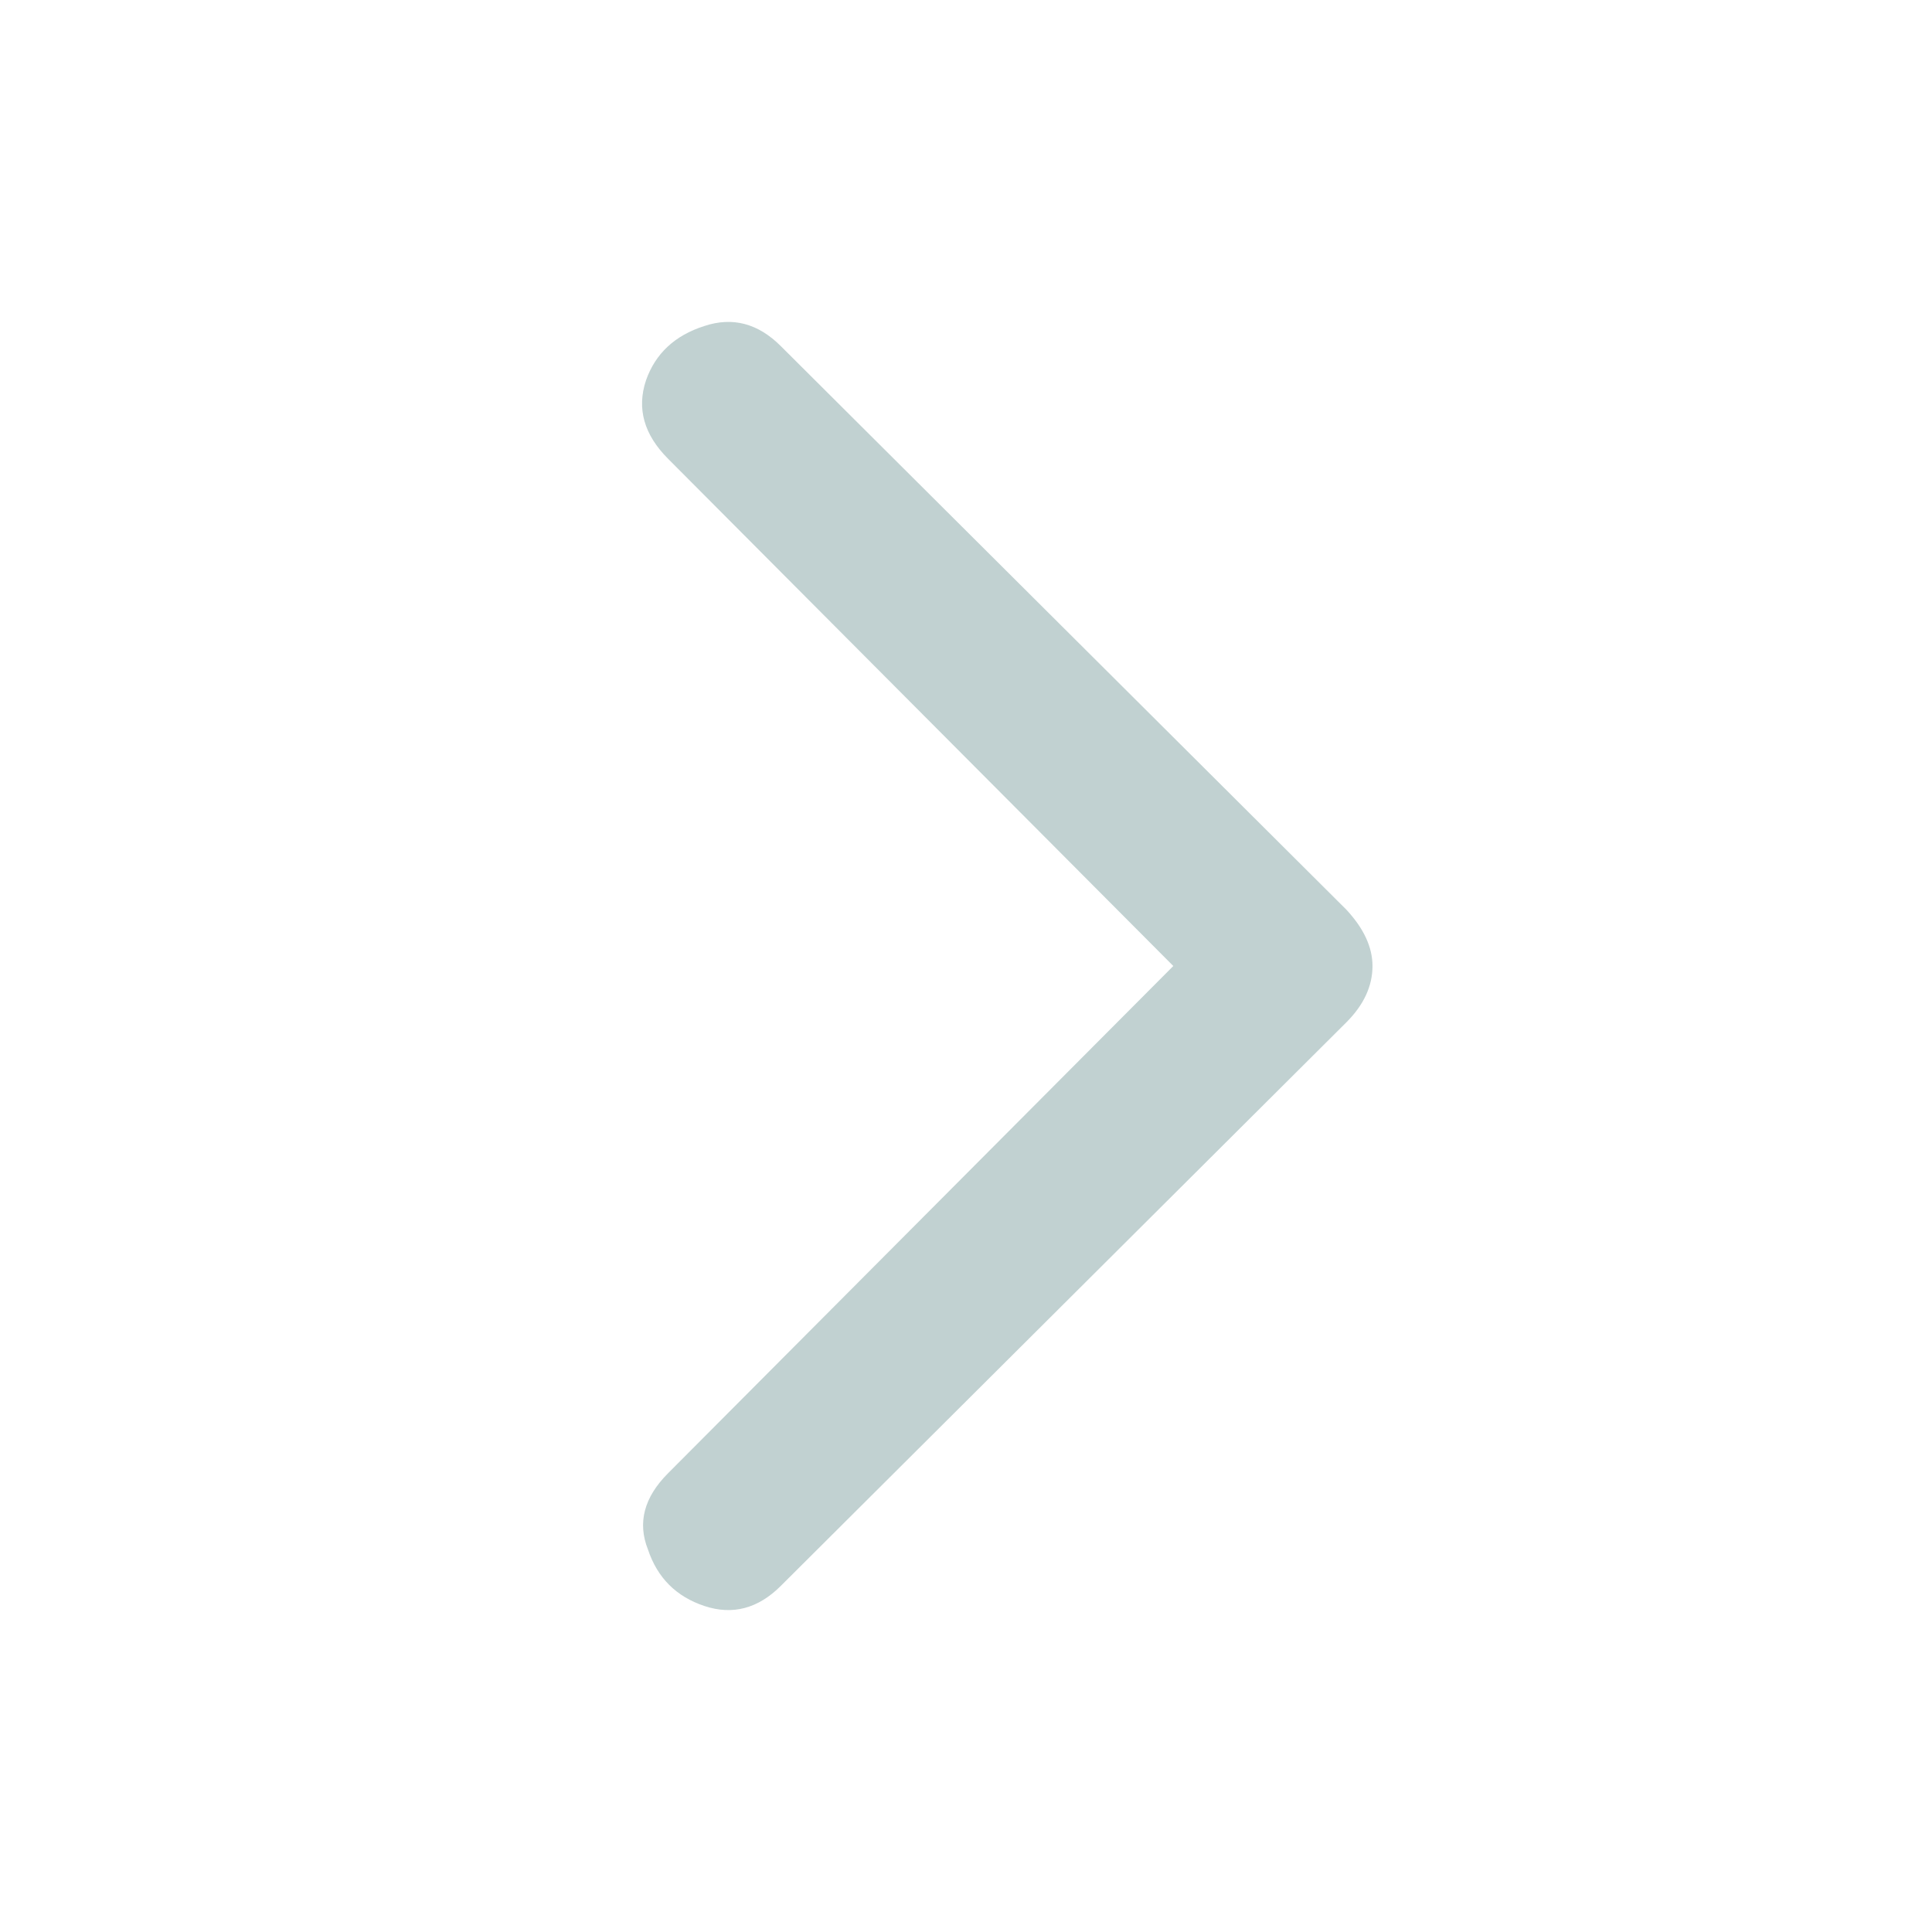 <svg width="30" height="30" viewBox="0 0 30 30" fill="none" xmlns="http://www.w3.org/2000/svg">
<path d="M10.375 7.125C10 6.75 9.885 6.344 10.031 5.906C10.177 5.49 10.479 5.208 10.938 5.062C11.375 4.917 11.771 5.021 12.125 5.375L20.906 14.125C21.177 14.417 21.312 14.708 21.312 15C21.312 15.312 21.177 15.604 20.906 15.875L12.125 24.625C11.771 24.979 11.375 25.083 10.938 24.938C10.5 24.792 10.208 24.5 10.062 24.062C9.896 23.646 10 23.25 10.375 22.875L18.219 15L10.375 7.125Z" fill="#C1D1D1"/>
</svg>
